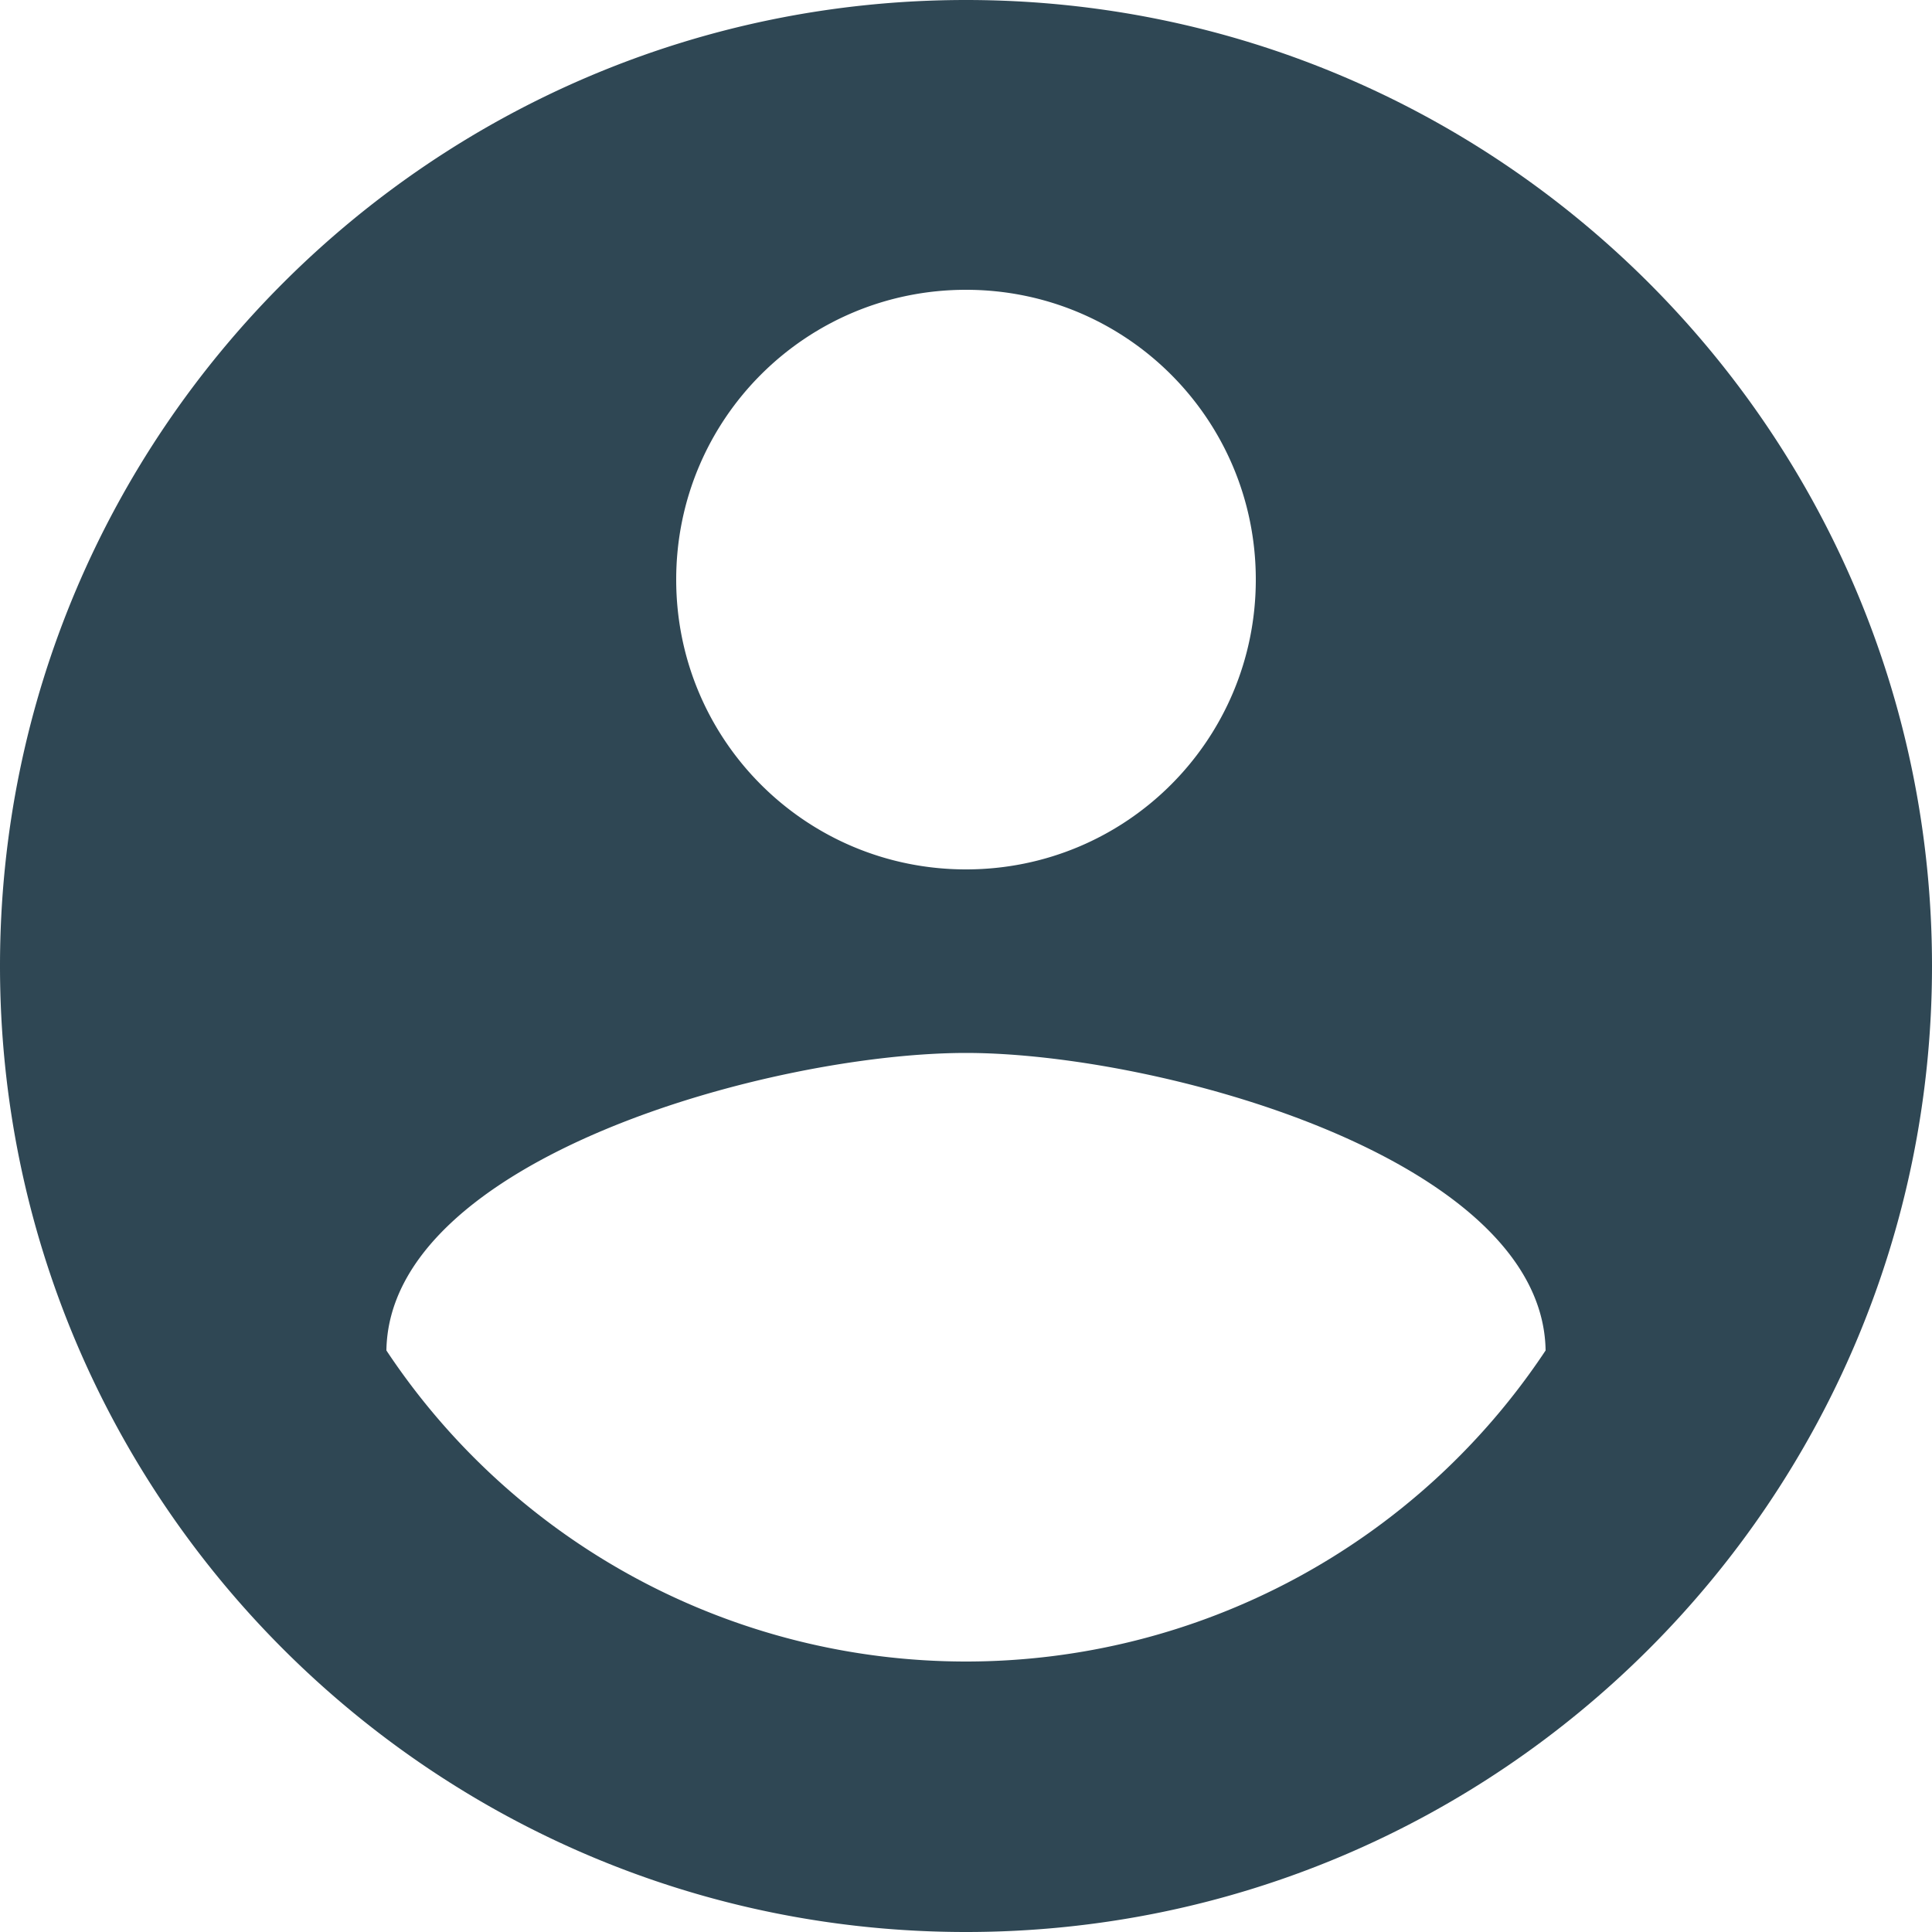 <svg width="20" height="20" viewBox="0 0 20 20" xmlns="http://www.w3.org/2000/svg"><title>24D1B55C-184D-421F-845D-53B801208C44</title><path d="M10 17.2a7.2 7.2 0 0 1-6-3.22c.03-1.99 4-3.08 6-3.08 1.99 0 5.97 1.09 6 3.08a7.2 7.2 0 0 1-6 3.22M10 3c1.66 0 3 1.34 3 3s-1.34 3-3 3-3-1.34-3-3 1.34-3 3-3m0-3C4.48 0 0 4.48 0 10s4.48 10 10 10 10-4.48 10-10S15.52 0 10 0" fill="#2F4754" fill-rule="evenodd"/></svg>